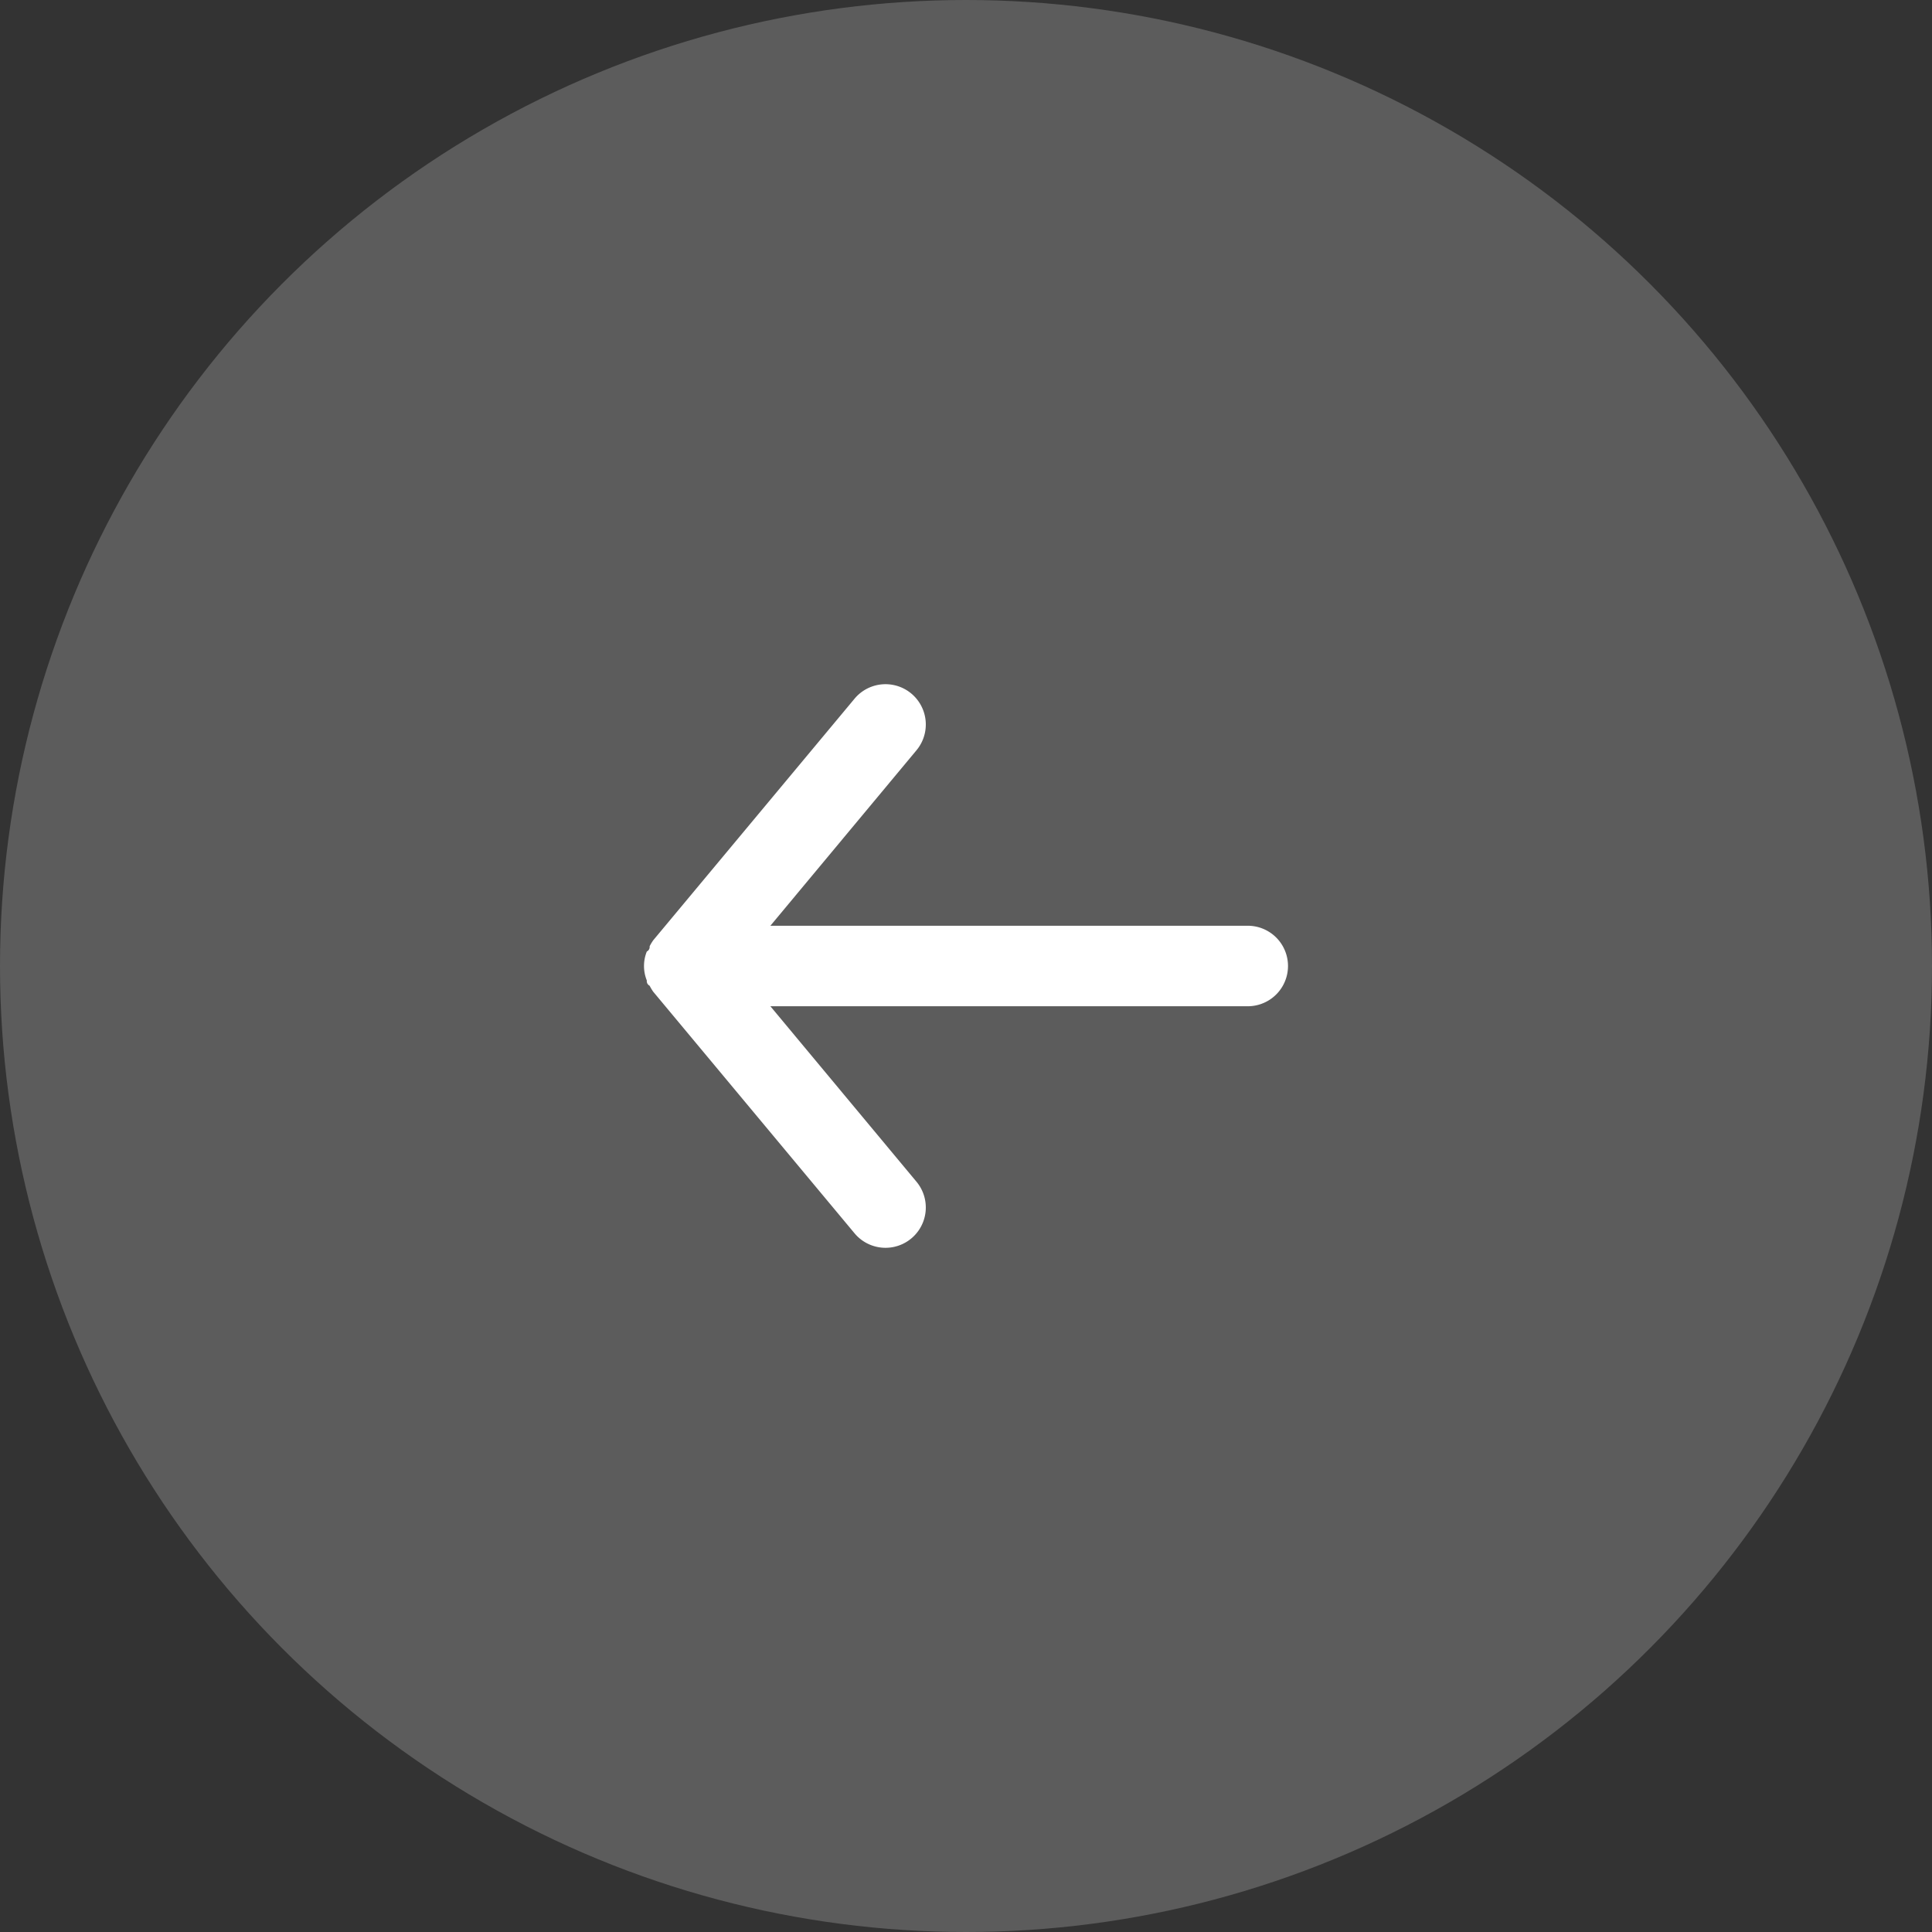 <svg xmlns="http://www.w3.org/2000/svg" width="48" height="48" viewBox="0 0 48 48">
  <rect x="0" y="0" width="48" height="48" fill="#333333" stroke="none"/>
  <g id="Back" transform="translate(-62 -40)">
    <circle id="Ellipse_49" data-name="Ellipse 49" cx="24" cy="24" r="24" transform="translate(62 40)" fill="#fff" opacity="0.2"/>
    <g id="Layer_2" data-name="Layer 2" transform="translate(74 52)">
      <g id="arrow-back">
        <rect id="Rectangle_285" data-name="Rectangle 285" width="24" height="24" transform="translate(24) rotate(90)" fill="#fff" opacity="0"/>
        <path id="Path_266" data-name="Path 266" d="M19,11H7.14l3.63-4.36A1,1,0,0,0,9.23,5.36l-5,6a1.19,1.19,0,0,0-.09.15.127.127,0,0,1-.07.13.961.961,0,0,0,0,.72.127.127,0,0,0,.07.13,1.19,1.19,0,0,0,.09.15l5,6a1,1,0,1,0,1.54-1.28L7.14,13H19a1,1,0,0,0,0-2Z" fill="#fff"/>
      </g>
    </g>
  </g>
</svg>
